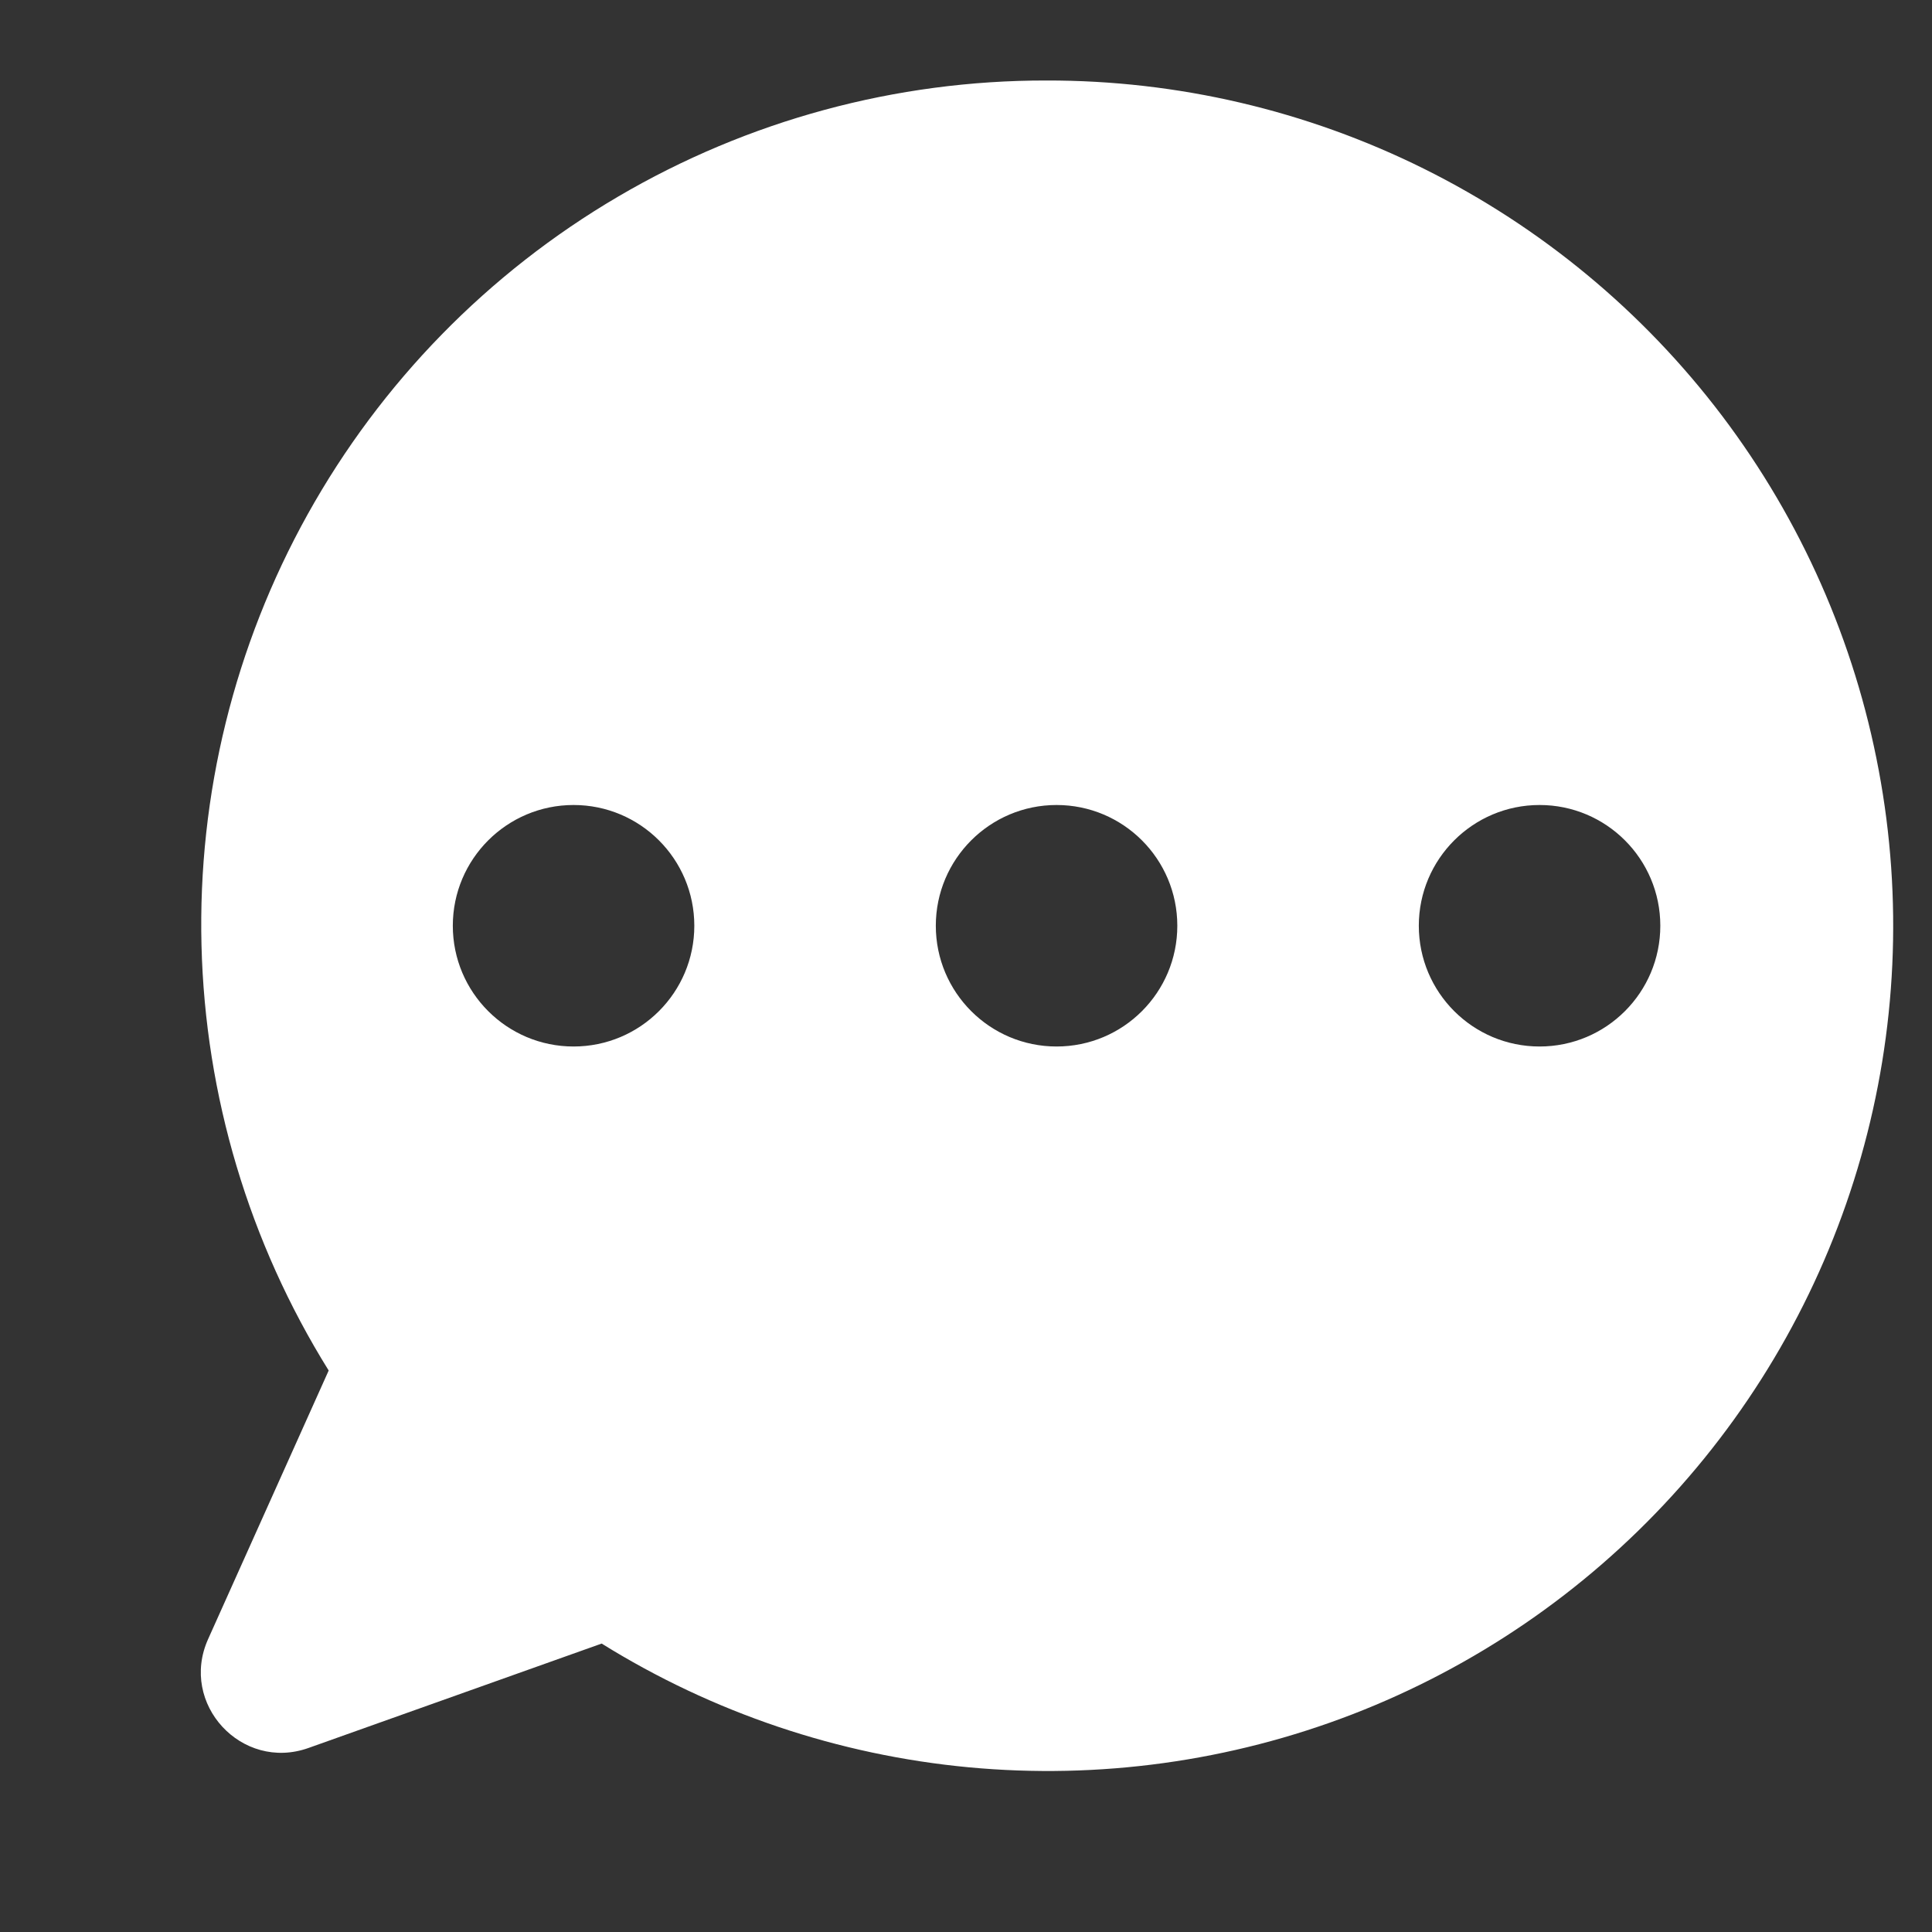<svg width="24" height="24" viewBox="0 0 24 24" fill="none" xmlns="http://www.w3.org/2000/svg">
<rect x="0" y="0" width="24" height="24" fill="#333333" stroke="none"/>
<path fill-rule="evenodd" clip-rule="evenodd" d="M7.677 2.443C9.291 1.495 11.129 0.997 13 1C14.626 0.997 16.23 1.372 17.686 2.095C19.142 2.818 20.411 3.869 21.392 5.165C22.373 6.462 23.039 7.969 23.338 9.567C23.638 11.165 23.562 12.81 23.117 14.374C22.672 15.938 21.87 17.377 20.774 18.578C19.678 19.779 18.318 20.709 16.802 21.295C15.285 21.881 13.653 22.106 12.034 21.954C10.416 21.802 8.855 21.276 7.474 20.417L3.832 21.714C3.003 22.009 2.224 21.166 2.585 20.362L4.083 17.025C3.094 15.436 2.549 13.612 2.503 11.741C2.457 9.871 2.913 8.022 3.823 6.387C4.733 4.752 6.063 3.39 7.677 2.443ZM7.125 13C7.954 13 8.625 12.328 8.625 11.5C8.625 10.672 7.954 10 7.125 10C6.297 10 5.625 10.672 5.625 11.5C5.625 12.328 6.297 13 7.125 13ZM13.125 13C13.954 13 14.625 12.328 14.625 11.5C14.625 10.672 13.954 10 13.125 10C12.297 10 11.625 10.672 11.625 11.5C11.625 12.328 12.297 13 13.125 13ZM20.625 11.5C20.625 12.328 19.954 13 19.125 13C18.297 13 17.625 12.328 17.625 11.5C17.625 10.672 18.297 10 19.125 10C19.954 10 20.625 10.672 20.625 11.5Z" fill="#FFFFFF"/>
</svg>